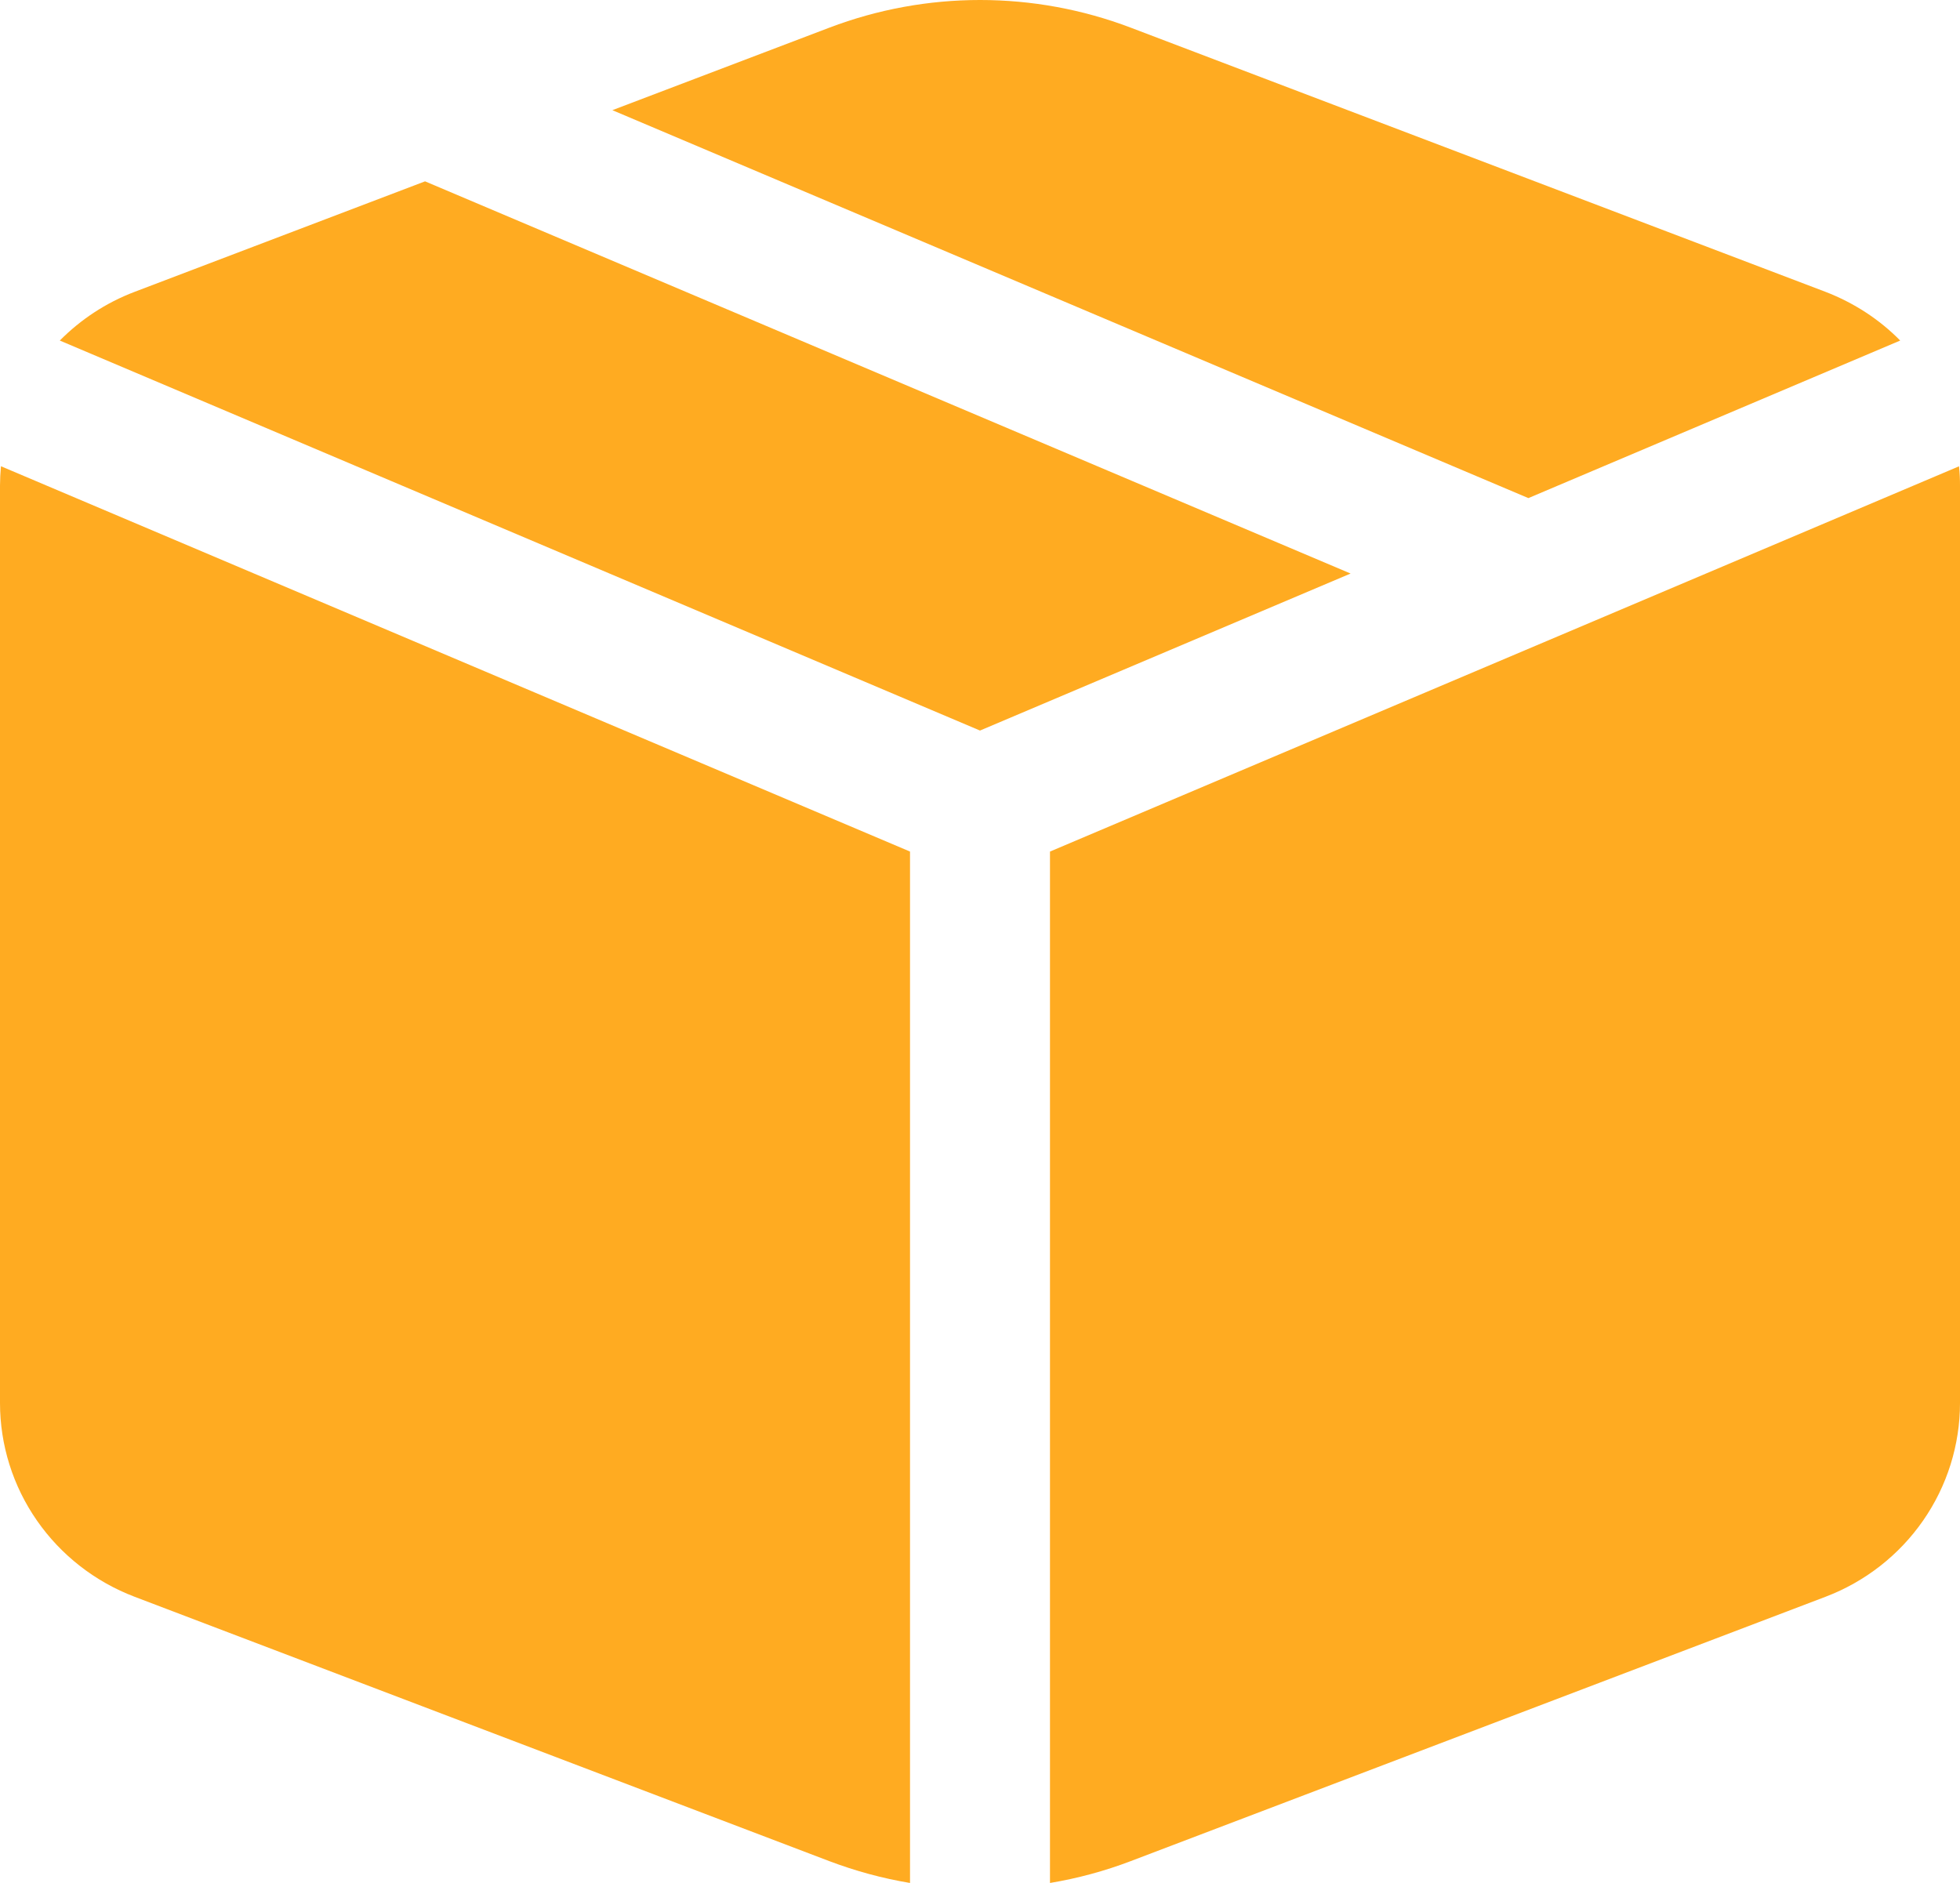 <svg width="51" height="49" viewBox="0 0 51 49" fill="none" xmlns="http://www.w3.org/2000/svg">
<path d="M11.06 4.719L35.143 14.925L25.5 19.011L1.556 8.862C2.095 8.318 2.754 7.878 3.504 7.594L11.06 4.719ZM15.934 2.867L21.58 0.72C24.105 -0.24 26.899 -0.24 29.423 0.72L47.499 7.594C48.246 7.882 48.905 8.314 49.444 8.862L39.769 12.962L15.934 2.867ZM50.978 12.133L27.321 22.16V49C28.04 48.88 28.744 48.69 29.423 48.431L47.499 41.553C48.53 41.161 49.416 40.469 50.041 39.568C50.666 38.668 51 37.601 51 36.509V12.638C51.001 12.469 50.992 12.301 50.974 12.133H50.978ZM23.679 49V22.16L0.025 12.133C0.009 12.301 0.001 12.469 0 12.638V36.509C0 37.602 0.335 38.669 0.961 39.569C1.586 40.469 2.473 41.161 3.504 41.553L21.577 48.431C22.262 48.69 22.965 48.881 23.679 49Z" fill="#FFAB21"/>
</svg>
